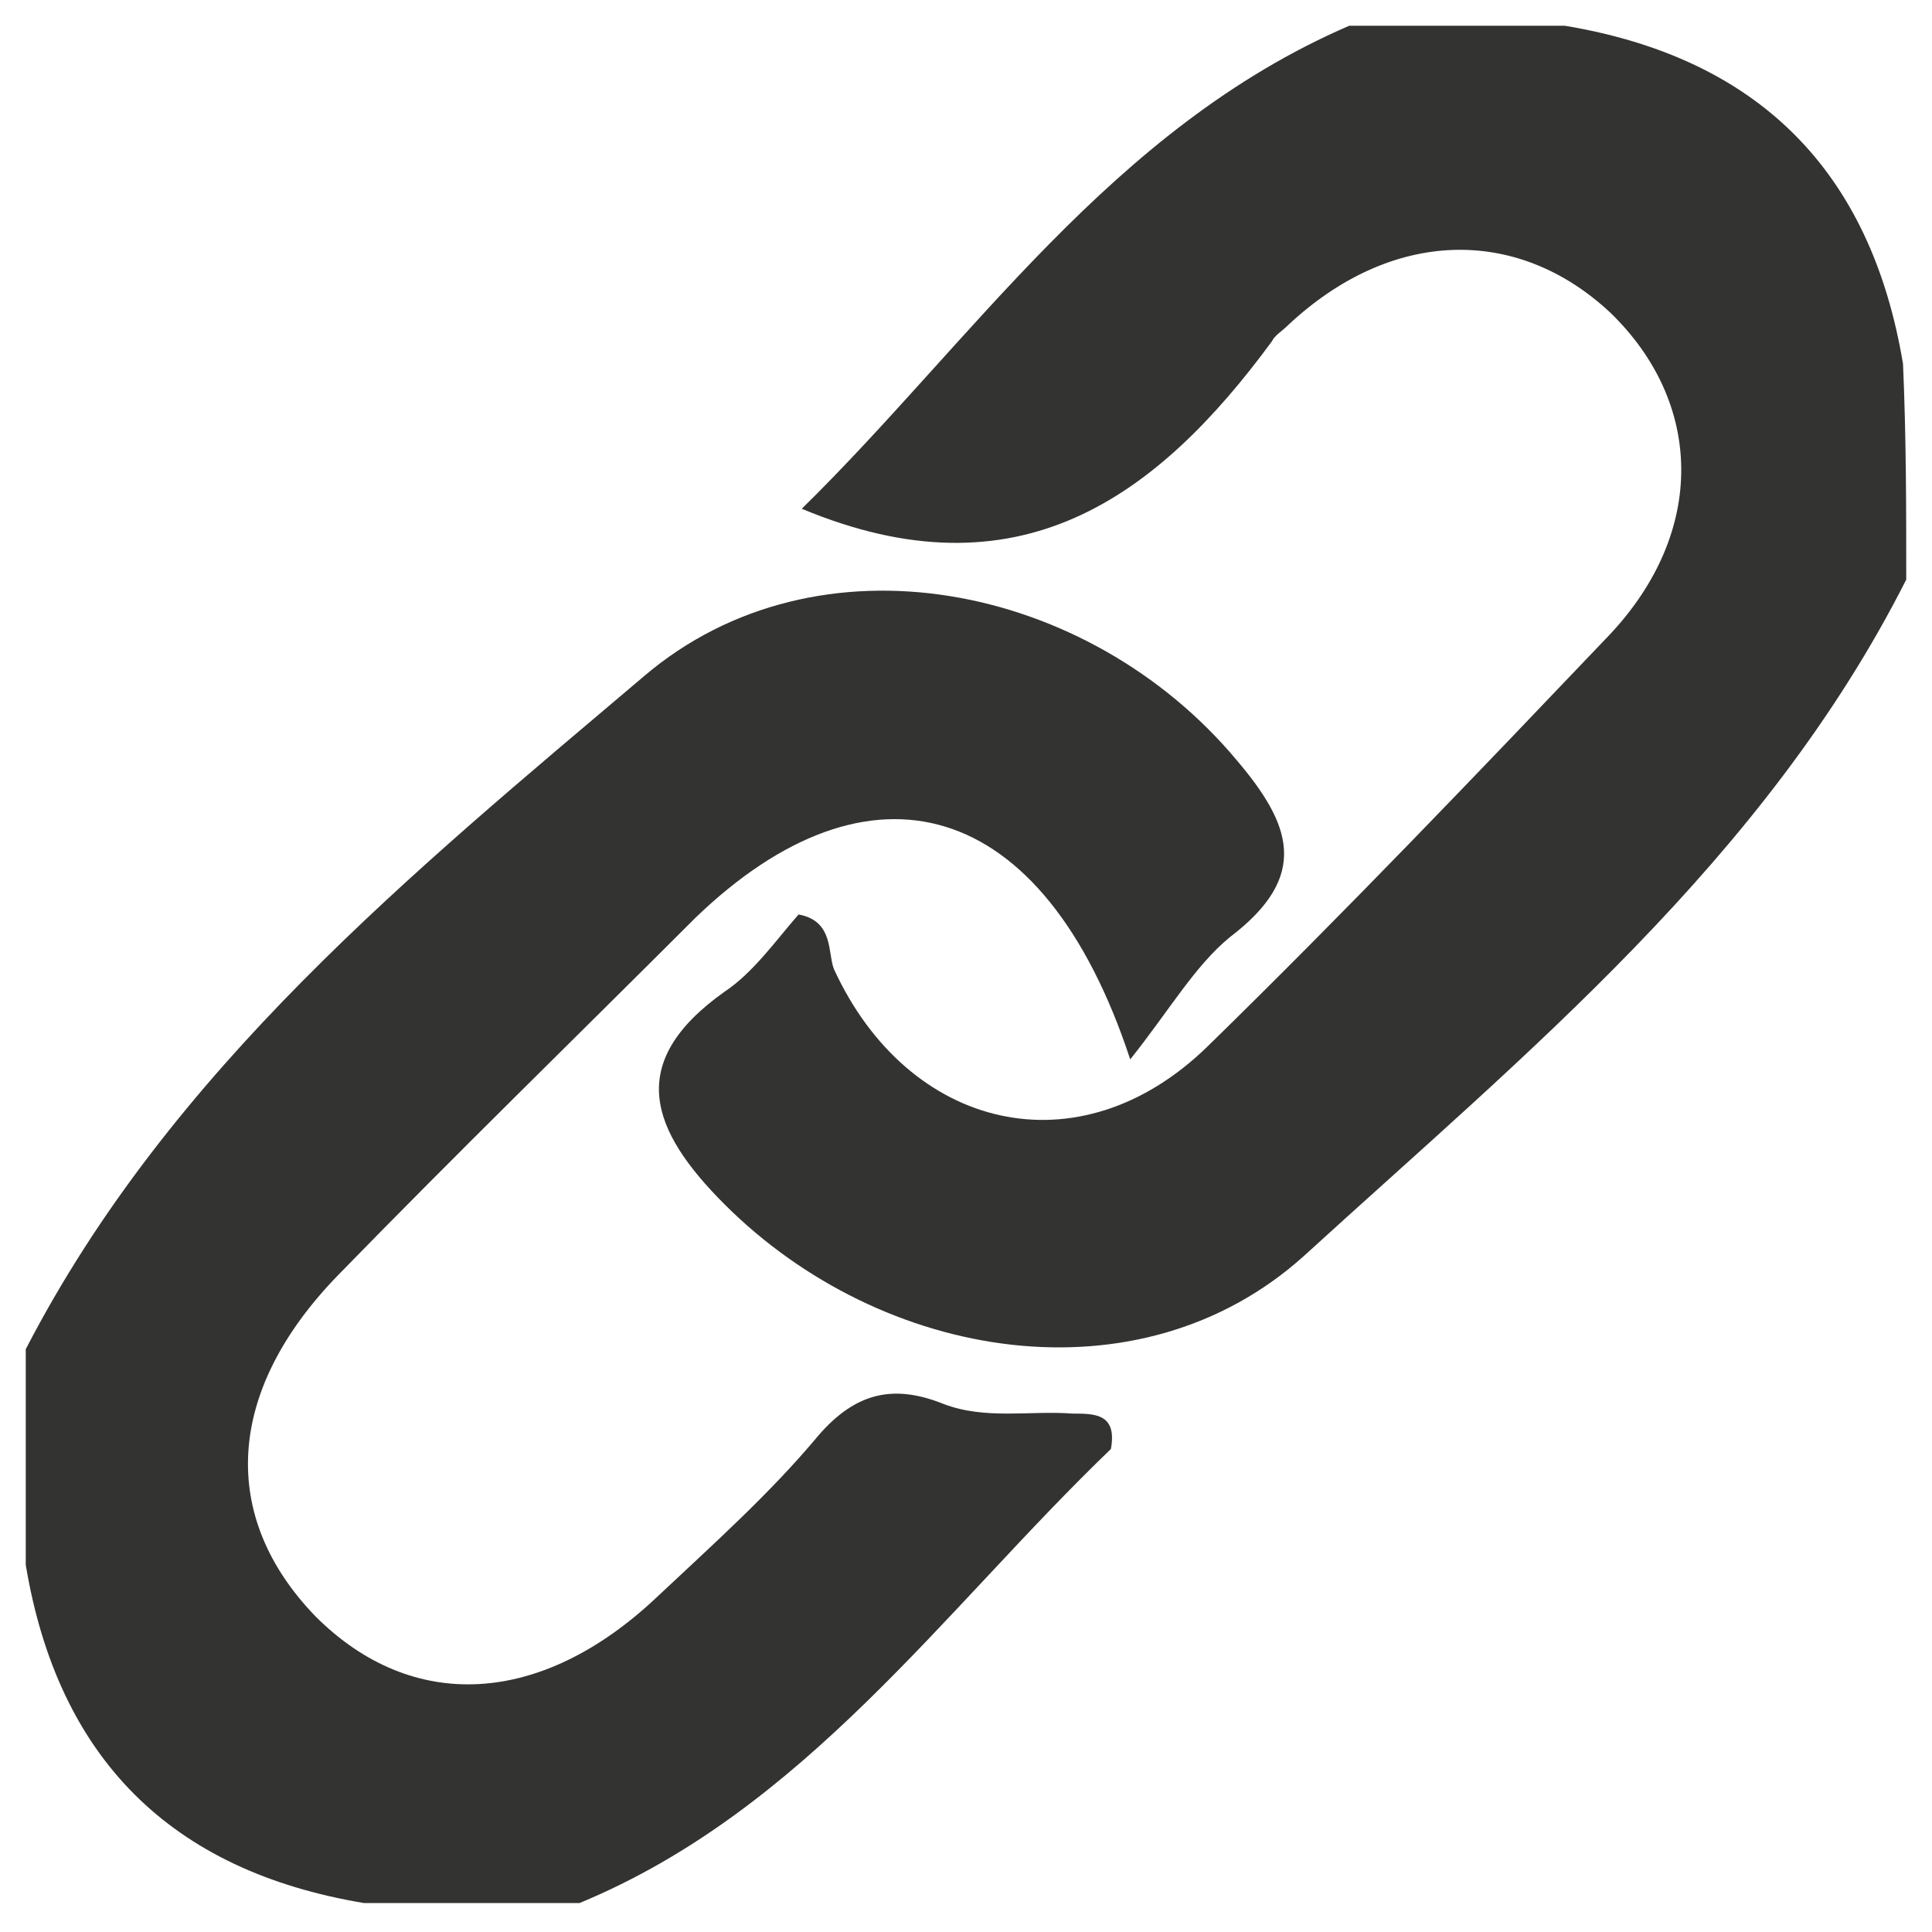 <?xml version="1.0" encoding="utf-8"?>
<!-- Generator: Adobe Illustrator 19.0.0, SVG Export Plug-In . SVG Version: 6.00 Build 0)  -->
<svg version="1.1" id="Layer_1" xmlns="http://www.w3.org/2000/svg" xmlns:xlink="http://www.w3.org/1999/xlink" x="0px" y="0px"
	 viewBox="0 0 60 60" style="enable-background:new 0 0 60 60;" xml:space="preserve">
<style type="text/css">
	.st0{fill:#333332;}
</style>
<path class="st0" d="M59.2,18C54.8,26.7,47.4,32.7,40.5,39c-5.1,4.6-13.1,3.3-18-1.6c-2.3-2.3-3.1-4.4,0-6.6
	c0.9-0.6,1.6-1.6,2.3-2.4c1.1,0.2,0.9,1.2,1.1,1.7c2.3,5,7.6,6.3,11.6,2.4c4.3-4.2,8.4-8.5,12.5-12.8c3-3.2,2.9-7.2,0-10
	c-2.9-2.7-6.8-2.6-10,0.4c-0.2,0.2-0.4,0.3-0.5,0.5c-3.6,4.9-7.9,8-14.6,5.2c5.3-5.2,9.6-11.8,17-15c2.2,0,4.5,0,6.7,0
	c6,1,9.5,4.5,10.5,10.5C59.2,13.6,59.2,15.8,59.2,18z"/>
<path class="st0" d="M34.5,45c-5.2,5-9.5,11.2-16.5,14.1c-2.2,0-4.5,0-6.7,0c-6-1-9.5-4.5-10.5-10.5c0-2.2,0-4.5,0-6.7
	c4.5-8.7,12-14.8,19.2-20.9c5.4-4.6,13.8-2.9,18.4,2.6c1.7,2,2.3,3.6-0.2,5.5c-1.1,0.9-1.9,2.3-3.1,3.8c-2.7-8.2-8.1-9.6-13.5-4.4
	c-3.7,3.7-7.4,7.3-11.1,11.1C7,43.2,6.8,47.1,9.8,50.2c3,3,7,2.8,10.6-0.6c1.7-1.6,3.5-3.2,5-5c1.2-1.4,2.4-1.6,3.9-1
	c1.3,0.5,2.7,0.2,4,0.3C34,43.9,34.7,43.9,34.5,45z"/>
</svg>
